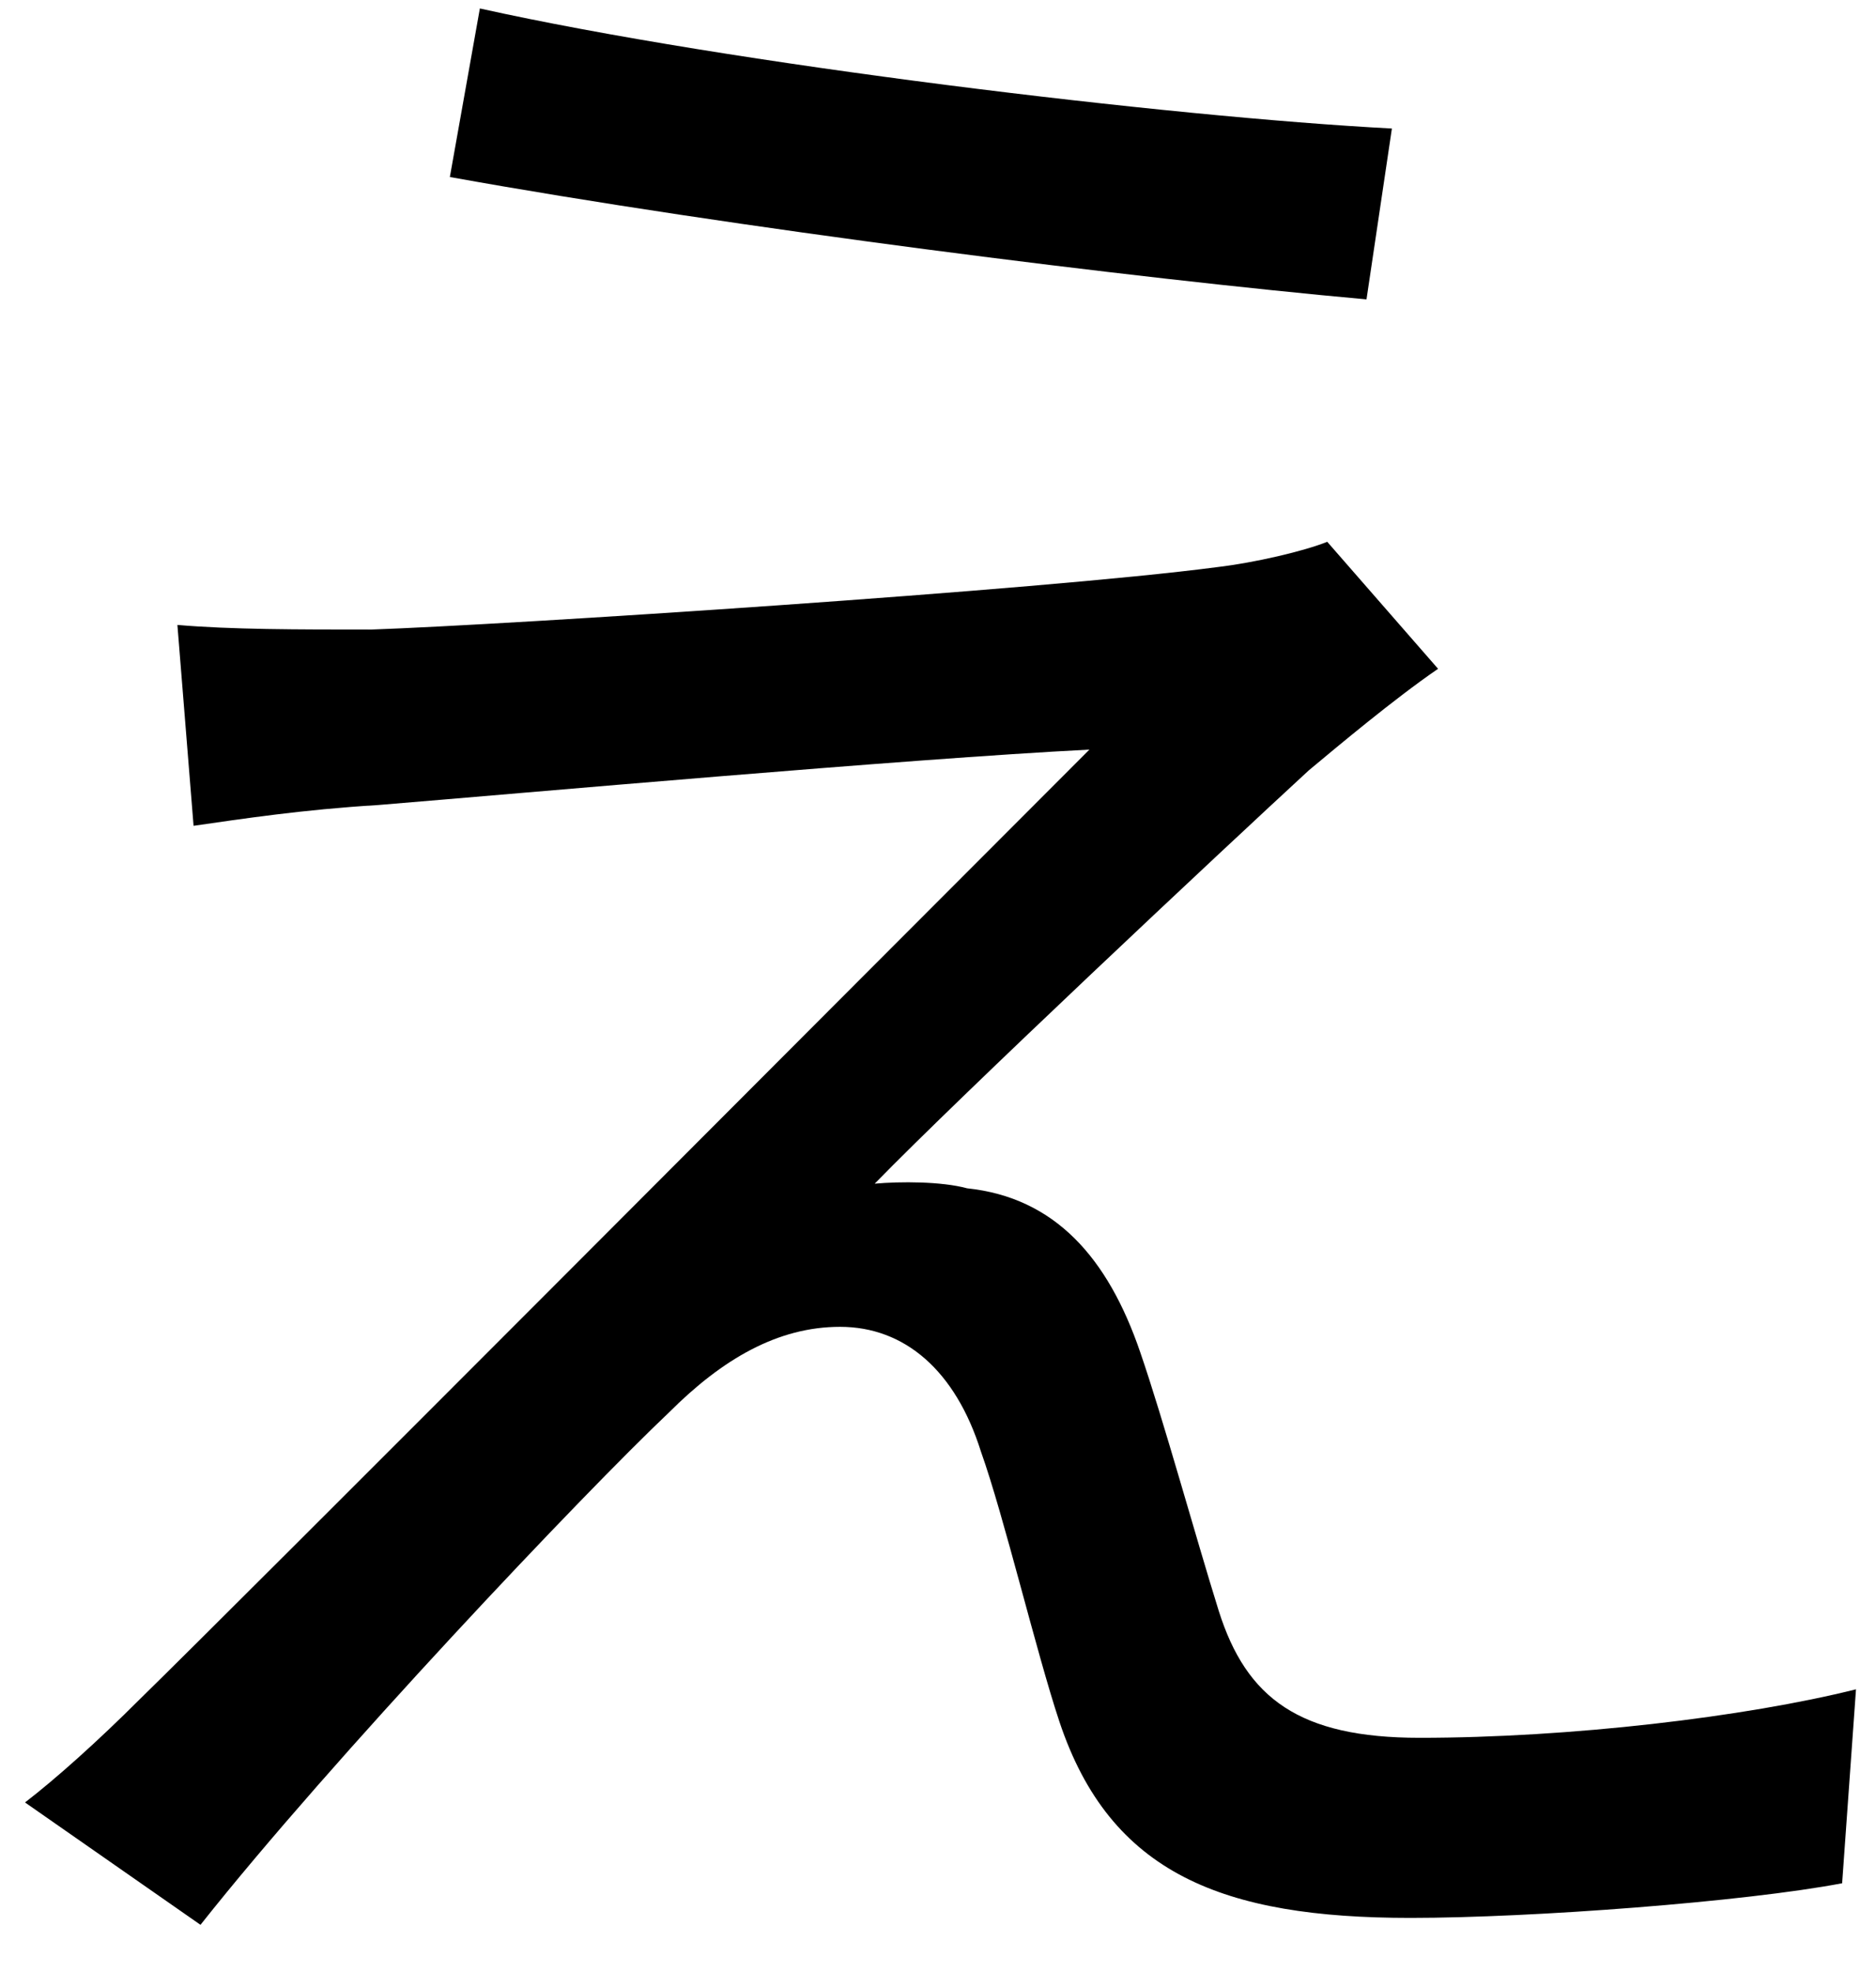<svg width="39" height="41" viewBox="0 0 39 41" fill="none" xmlns="http://www.w3.org/2000/svg">
<path d="M9.976 0.176L9.352 3.68C15.208 4.736 23.608 5.792 28.408 6.224L28.936 2.672C24.328 2.432 15.16 1.328 9.976 0.176ZM29.896 13.904L27.592 11.264C27.112 11.456 26.104 11.696 25.288 11.792C21.64 12.272 10.504 12.992 7.72 13.088C6.184 13.088 4.792 13.088 3.688 12.992L4.024 17.168C5.032 17.024 6.28 16.832 7.864 16.736C10.792 16.496 18.856 15.776 22.648 15.584C17.944 20.288 4.888 33.392 2.92 35.312C2.008 36.224 1.144 36.992 0.52 37.472L4.168 40.016C6.904 36.56 12.136 31.04 13.912 29.36C15.016 28.256 16.168 27.584 17.464 27.584C18.808 27.584 19.864 28.496 20.392 30.176C20.872 31.52 21.544 34.352 22.024 35.792C23.08 38.96 25.432 39.872 29.32 39.872C31.864 39.872 36.28 39.536 38.296 39.152L38.584 35.12C36.28 35.696 32.632 36.128 29.512 36.128C27.016 36.128 25.912 35.312 25.336 33.488C24.856 31.952 24.184 29.504 23.704 28.112C23.032 26.144 21.928 24.896 20.104 24.704C19.576 24.56 18.712 24.56 18.184 24.608C20.008 22.736 25.384 17.696 27.208 16.016C27.784 15.536 28.984 14.528 29.896 13.904Z" fill="black"/>
</svg>
